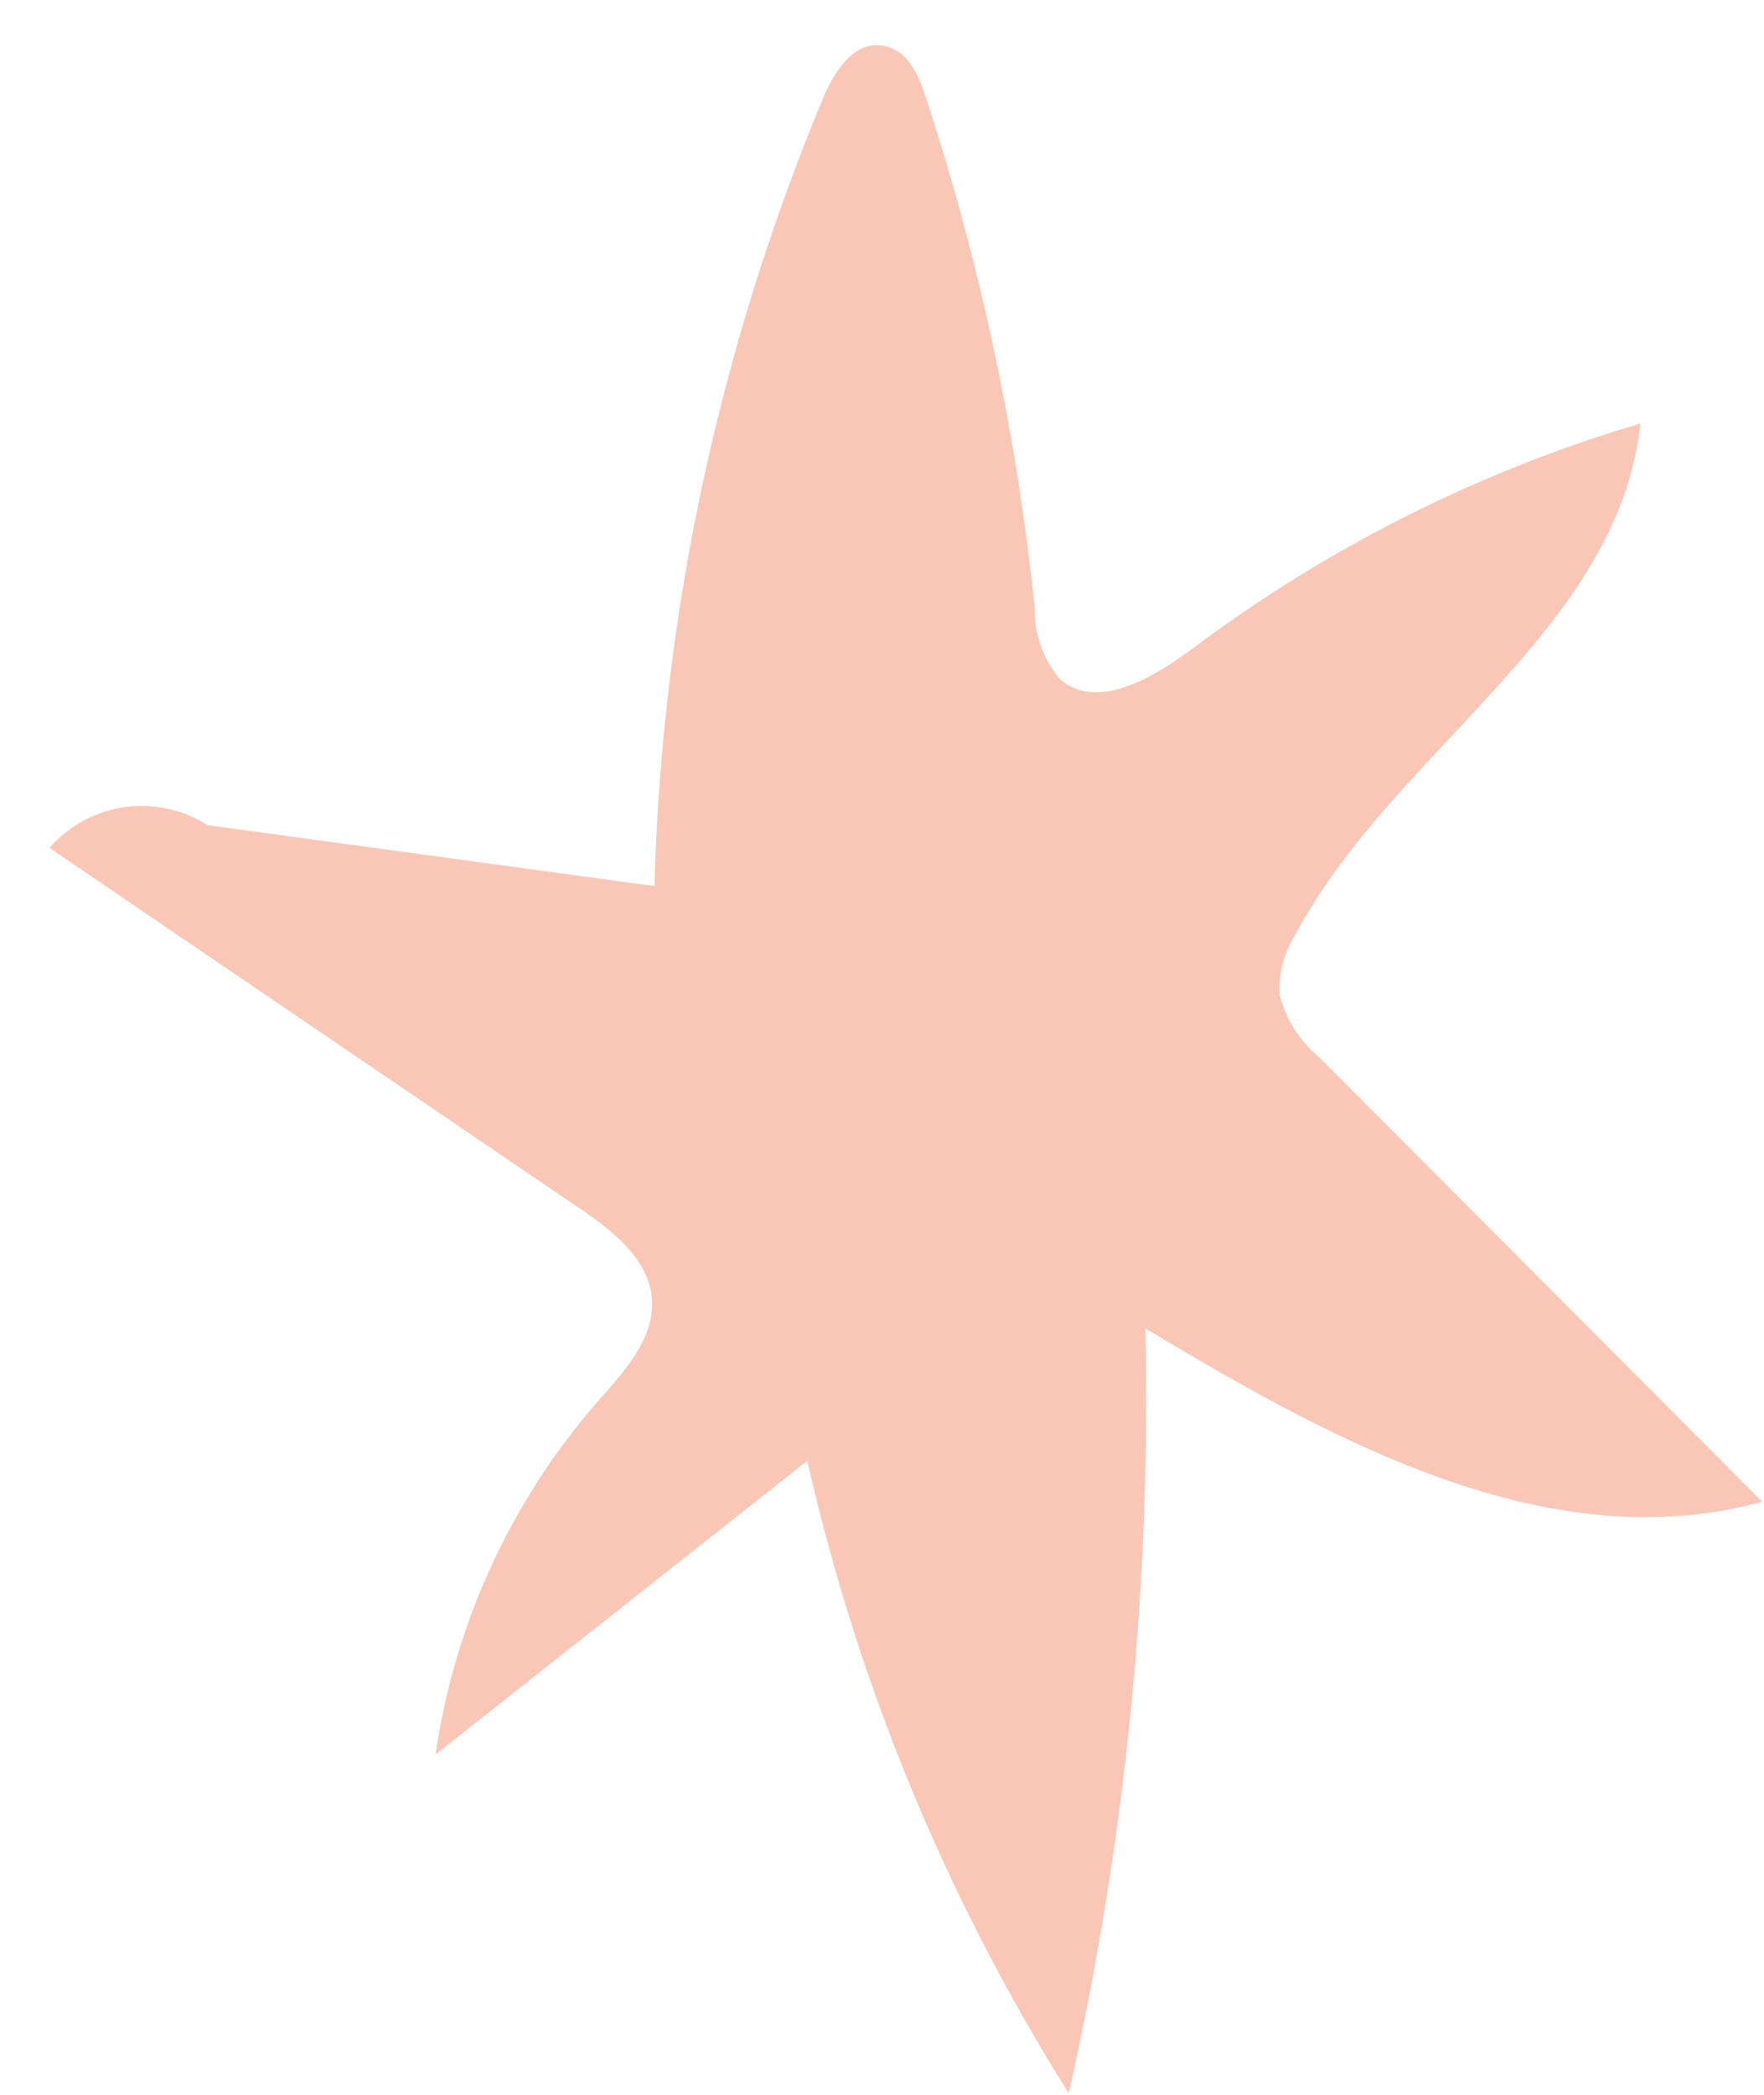 <svg width="32" height="38" viewBox="0 0 32 38" fill="none" xmlns="http://www.w3.org/2000/svg">
<path d="M11.871 16.073C12.006 11.168 13.04 6.329 14.924 1.797C15.121 1.325 15.459 0.773 15.967 0.822C16.475 0.871 16.672 1.383 16.816 1.828C17.792 4.82 18.448 7.907 18.772 11.037C18.762 11.503 18.921 11.956 19.222 12.313C19.878 12.901 20.885 12.313 21.586 11.801C24.042 9.95 26.81 8.555 29.759 7.681C29.359 11.432 25.295 13.602 23.511 16.931C23.297 17.263 23.193 17.654 23.214 18.049C23.328 18.495 23.582 18.893 23.938 19.186L31.967 27.24C28.114 28.305 24.189 26.148 20.777 24.096C20.884 28.76 20.418 33.421 19.388 37.972C17.169 34.443 15.565 30.564 14.645 26.499L7.901 31.826C8.245 29.457 9.264 27.236 10.837 25.43C11.318 24.886 11.88 24.284 11.826 23.561C11.772 22.838 11.098 22.308 10.477 21.895L0.897 15.381C1.247 14.98 1.728 14.718 2.255 14.642C2.781 14.567 3.317 14.682 3.765 14.968L11.871 16.073Z" fill="#FAC7B7"/>
</svg>
